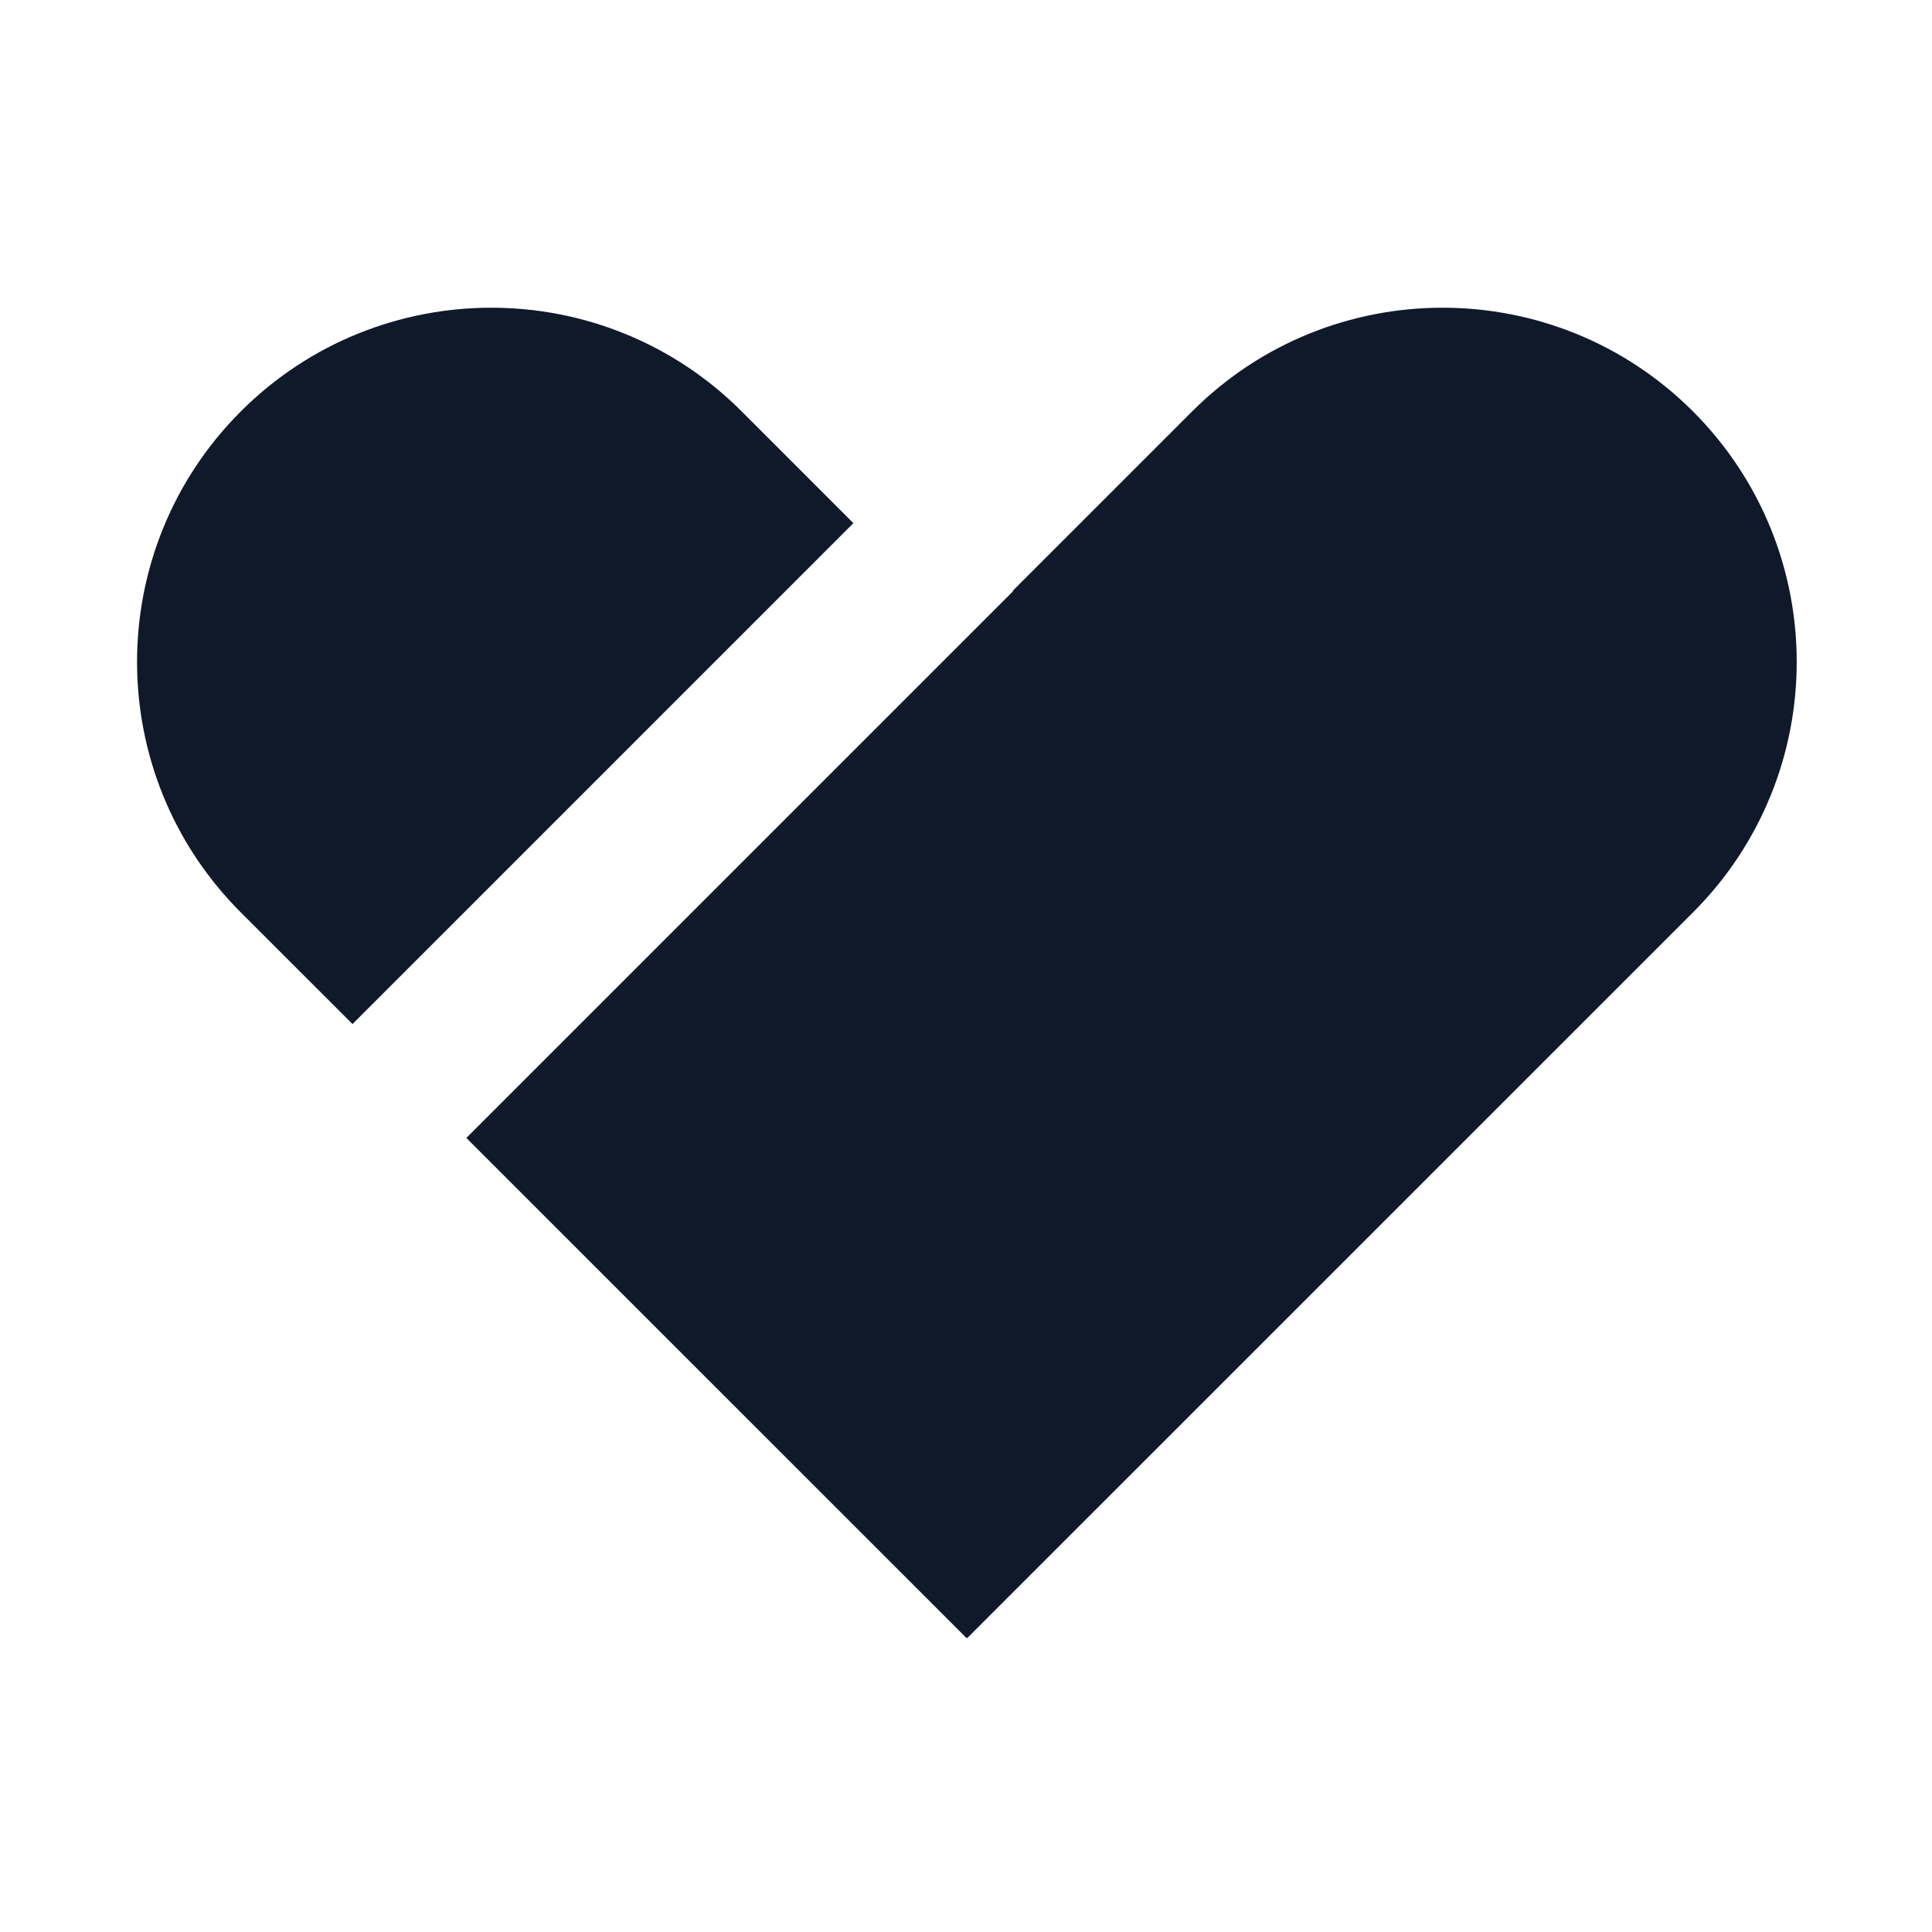 <svg xmlns="http://www.w3.org/2000/svg" width="24" height="24" viewBox="0 0 24 24">
  <path fill="#0F1929" d="M12.581,7.339 L14.809,5.111 C16.527,3.393 19.313,3.393 21.031,5.111 C22.749,6.83 22.749,9.616 21.031,11.334 L12.015,20.349 L12.011,20.345 L12.007,20.349 L5.793,14.136 L12.585,7.344 L12.581,7.339 Z M4.379,12.721 L2.991,11.334 C1.273,9.616 1.273,6.83 2.991,5.111 C4.71,3.393 7.496,3.393 9.214,5.111 L10.601,6.499 L4.379,12.721 Z"/>
</svg>
